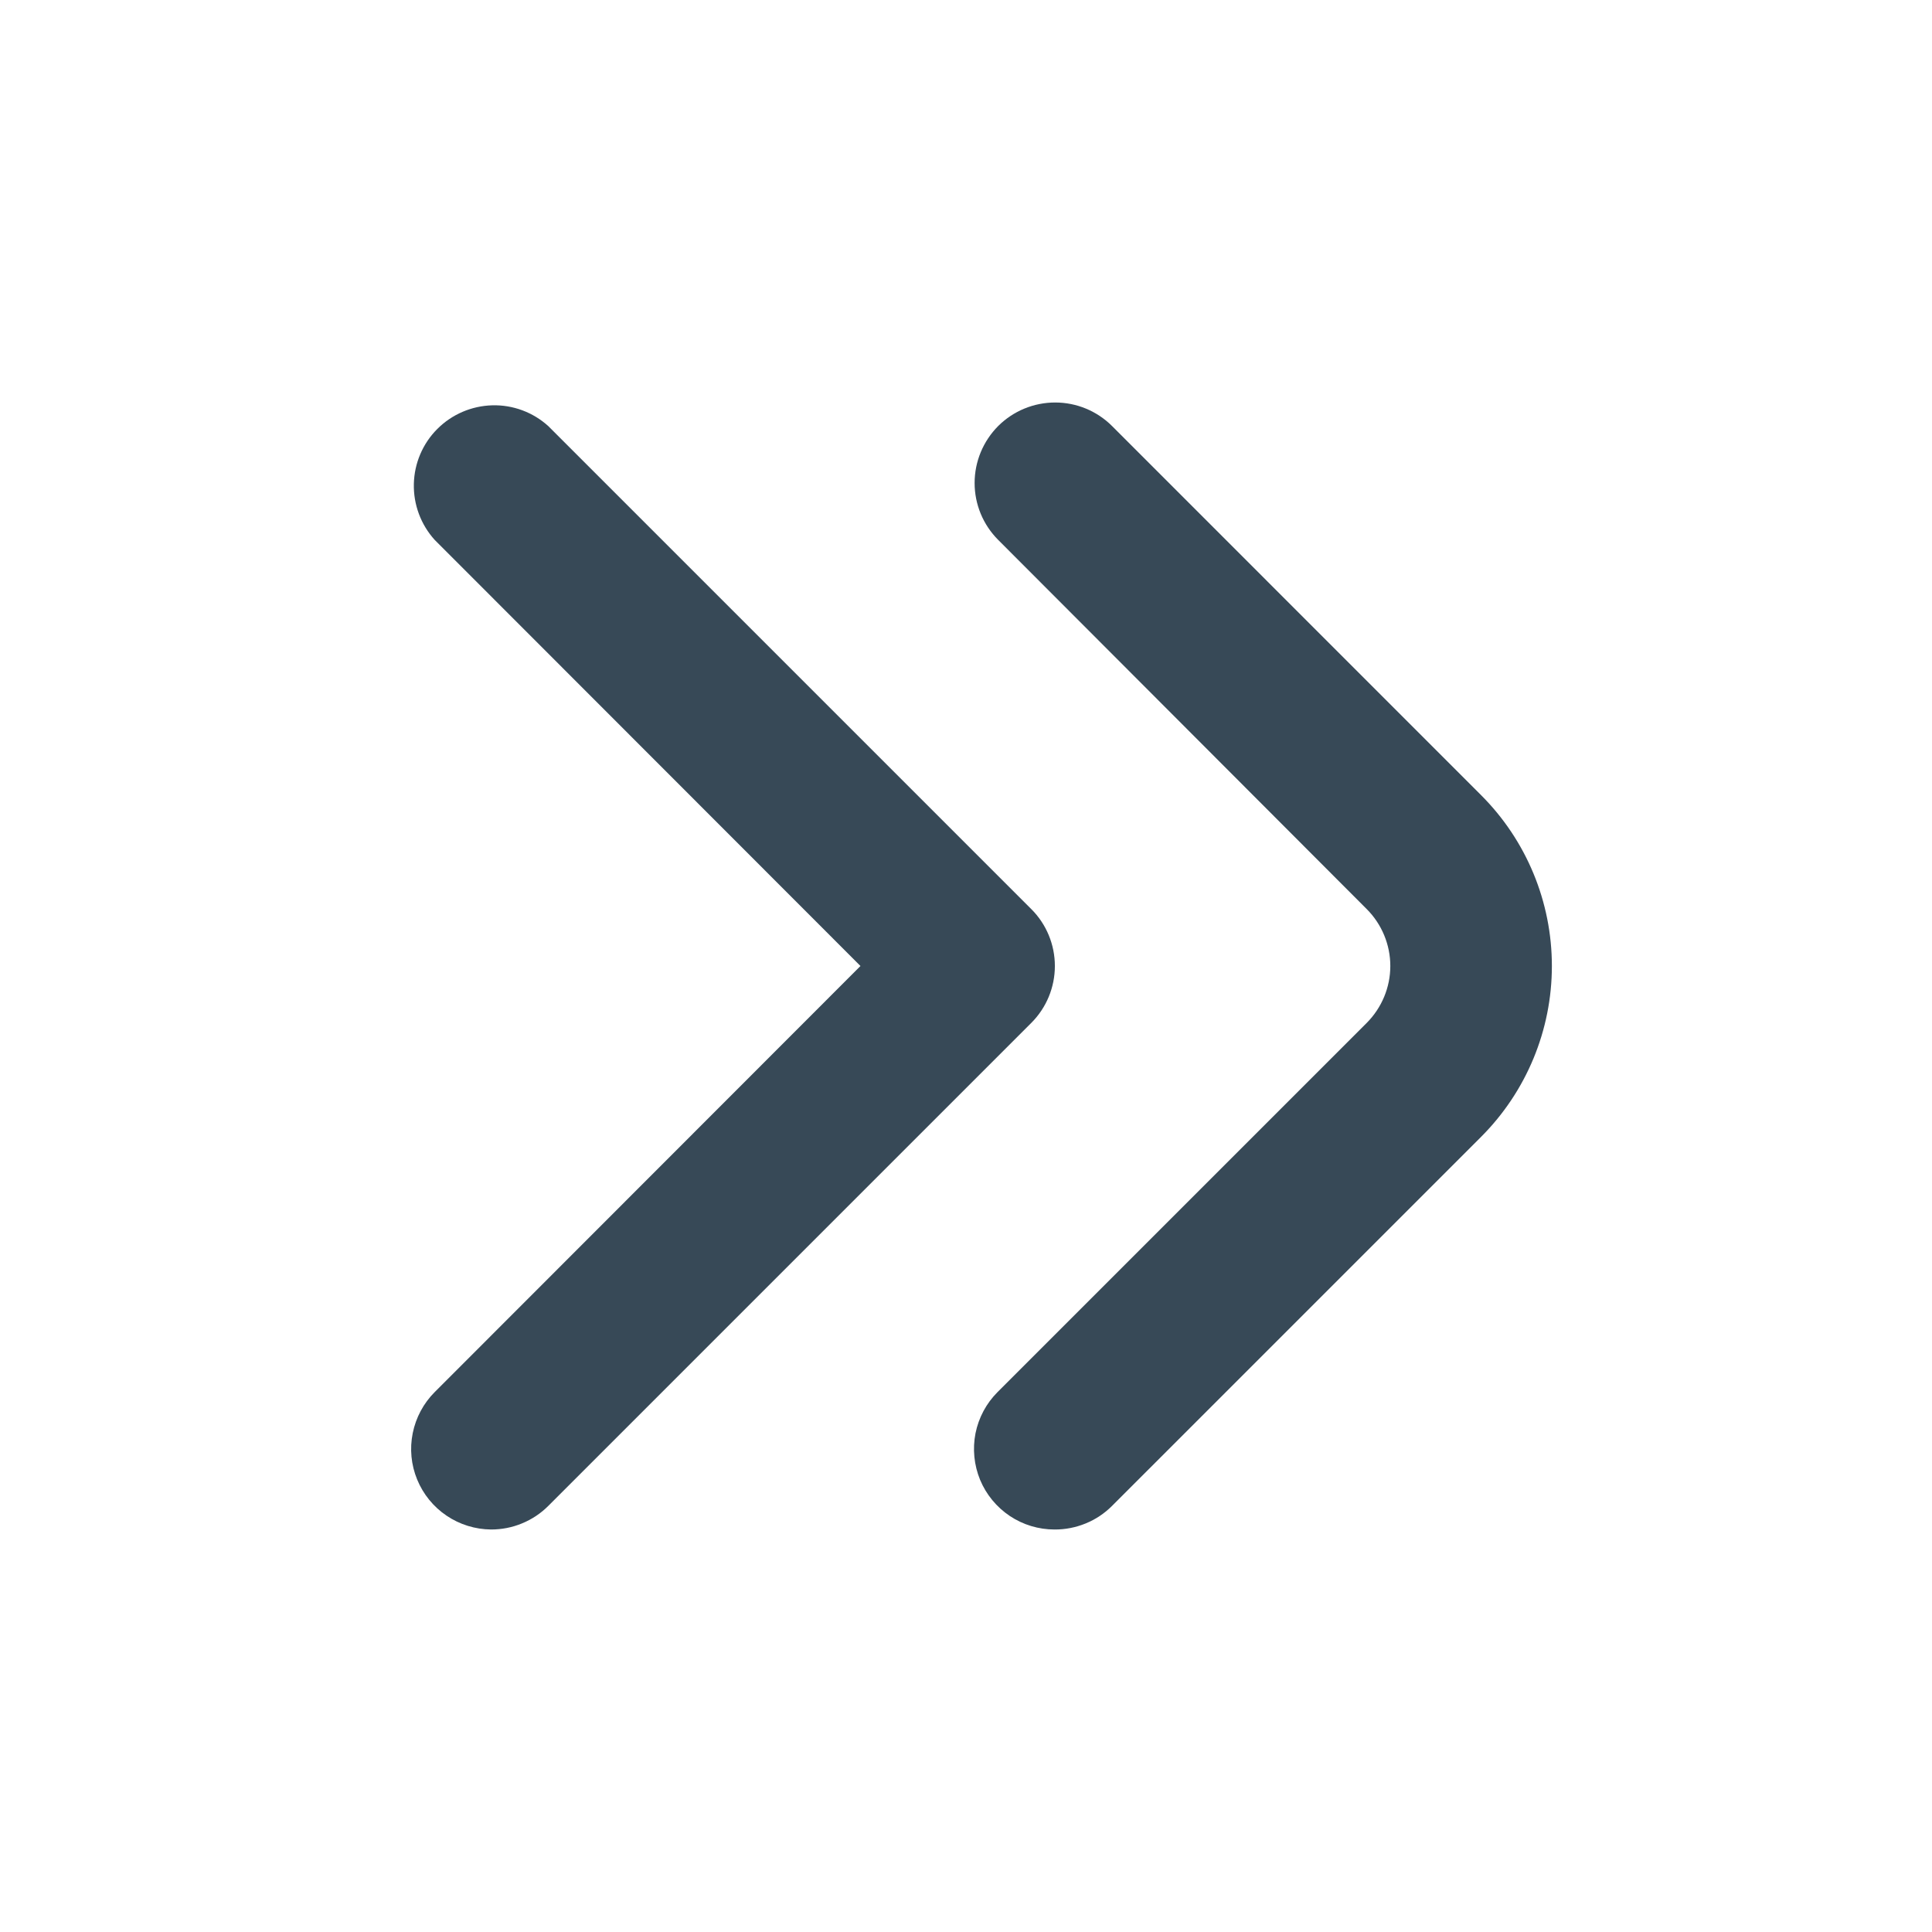 <svg width="24" height="24" viewBox="0 0 24 24" fill="none" xmlns="http://www.w3.org/2000/svg">
<path d="M13.1 19C12.902 19 12.709 18.942 12.544 18.832C12.38 18.722 12.251 18.566 12.175 18.383C12.1 18.2 12.08 17.999 12.118 17.805C12.157 17.611 12.252 17.433 12.392 17.293L16.978 12.707C17.165 12.519 17.271 12.265 17.271 12C17.271 11.735 17.165 11.48 16.978 11.293L12.4 6.707C12.212 6.519 12.107 6.265 12.107 6C12.107 5.734 12.213 5.48 12.4 5.292C12.588 5.105 12.842 5 13.108 5C13.373 5 13.627 5.105 13.815 5.293L18.4 9.879C18.962 10.441 19.278 11.204 19.278 12C19.278 12.796 18.962 13.558 18.4 14.121L13.814 18.707C13.72 18.801 13.609 18.875 13.486 18.925C13.364 18.975 13.232 19.001 13.1 19Z" fill="#374957"/>
<path d="M6.1 19C5.903 18.998 5.711 18.939 5.547 18.828C5.384 18.718 5.257 18.562 5.182 18.379C5.107 18.197 5.088 17.997 5.127 17.803C5.166 17.61 5.261 17.432 5.4 17.293L10.689 12L5.4 6.707C5.228 6.517 5.135 6.268 5.141 6.011C5.147 5.754 5.251 5.51 5.433 5.328C5.614 5.147 5.858 5.042 6.115 5.035C6.372 5.028 6.621 5.121 6.811 5.293L12.811 11.293C12.999 11.48 13.104 11.735 13.104 12C13.104 12.265 12.999 12.519 12.811 12.707L6.811 18.707C6.718 18.8 6.607 18.874 6.485 18.924C6.363 18.975 6.232 19 6.1 19Z" fill="#374957"/>
</svg>
